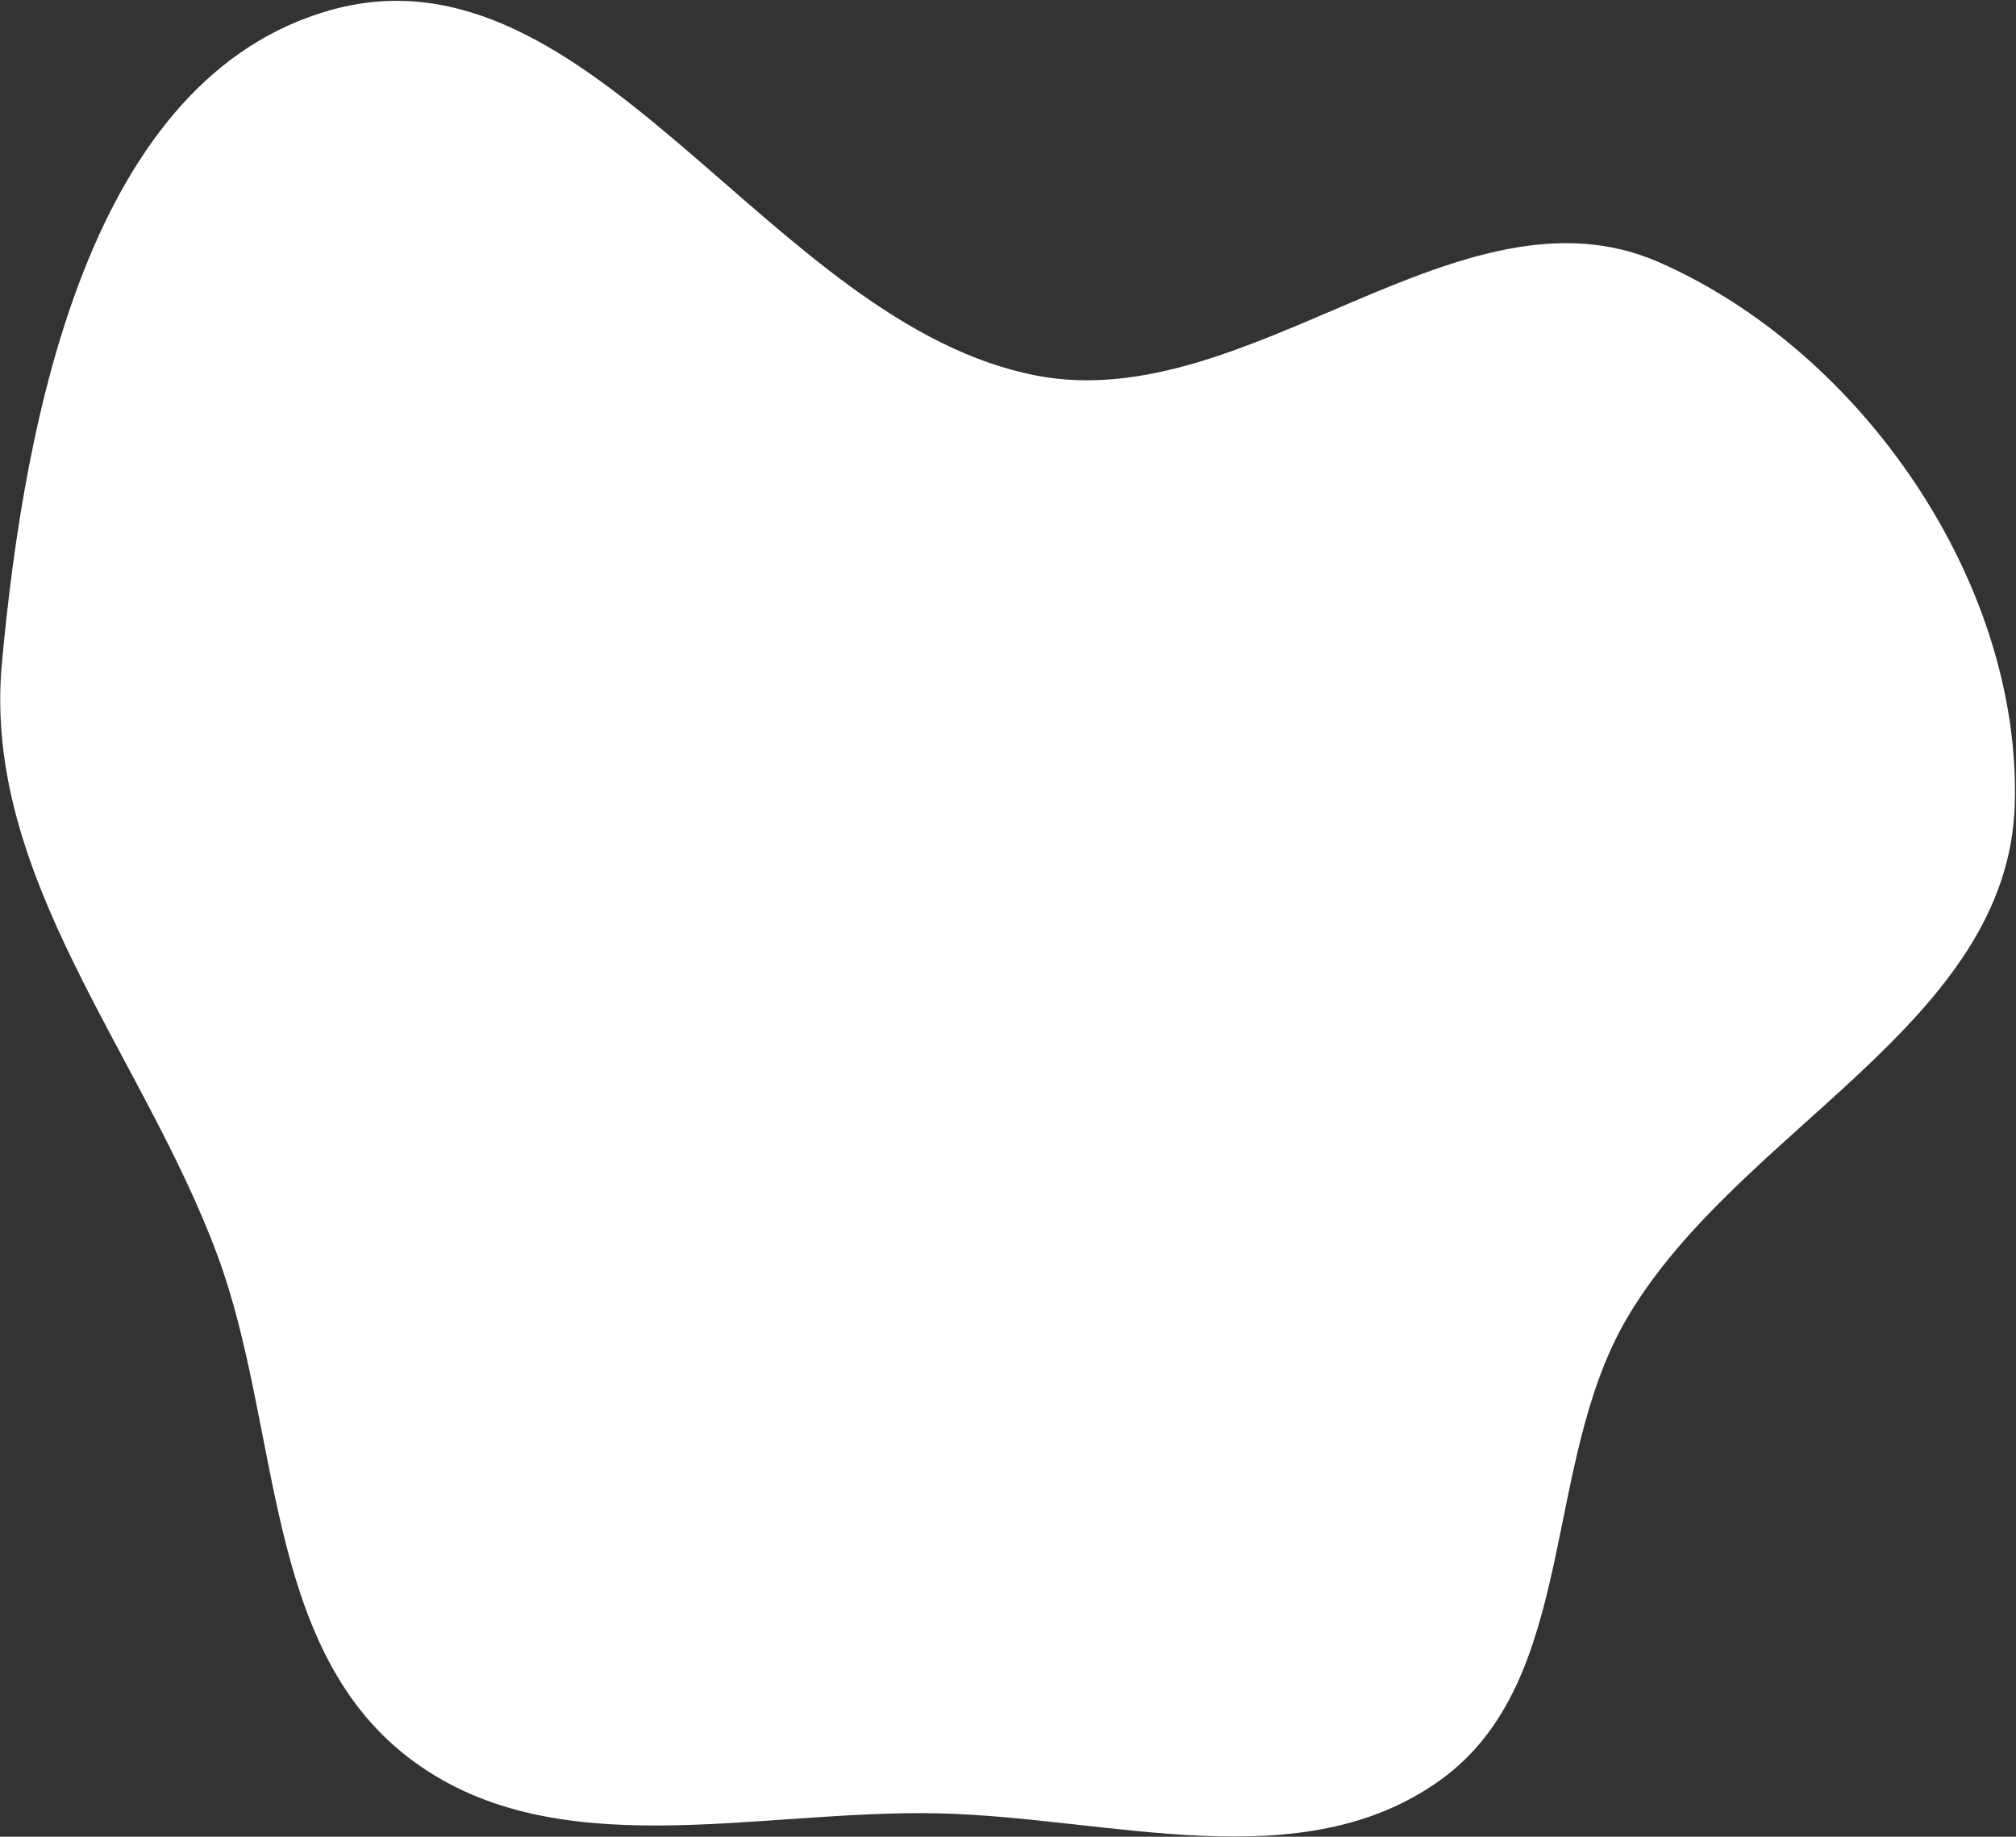 <svg width="596" height="543" viewBox="0 0 596 543" fill="none" xmlns="http://www.w3.org/2000/svg">
<rect x="0" y="0" width="596" height="543" fill="#333333" stroke="none"/>
<path fill-rule="evenodd" clip-rule="evenodd" d="M0.557 196.123C7.298 122.504 26.713 22.719 97.941 2.925C175.317 -18.578 227.713 96.08 306.609 111.072C369.33 122.991 431.944 51.868 490.414 77.506C550.42 103.818 597.603 172.316 595.639 237.807C593.692 302.756 514.024 333.58 481.057 389.575C455.505 432.976 466.714 496.82 425.83 526.232C384.572 555.914 328.224 537.217 277.411 536.082C223.518 534.878 163.152 552.418 120.532 519.411C77.649 486.2 83.112 421.841 64.241 370.99C42.116 311.373 -5.241 259.448 0.557 196.123Z" fill="white"/>
</svg>
